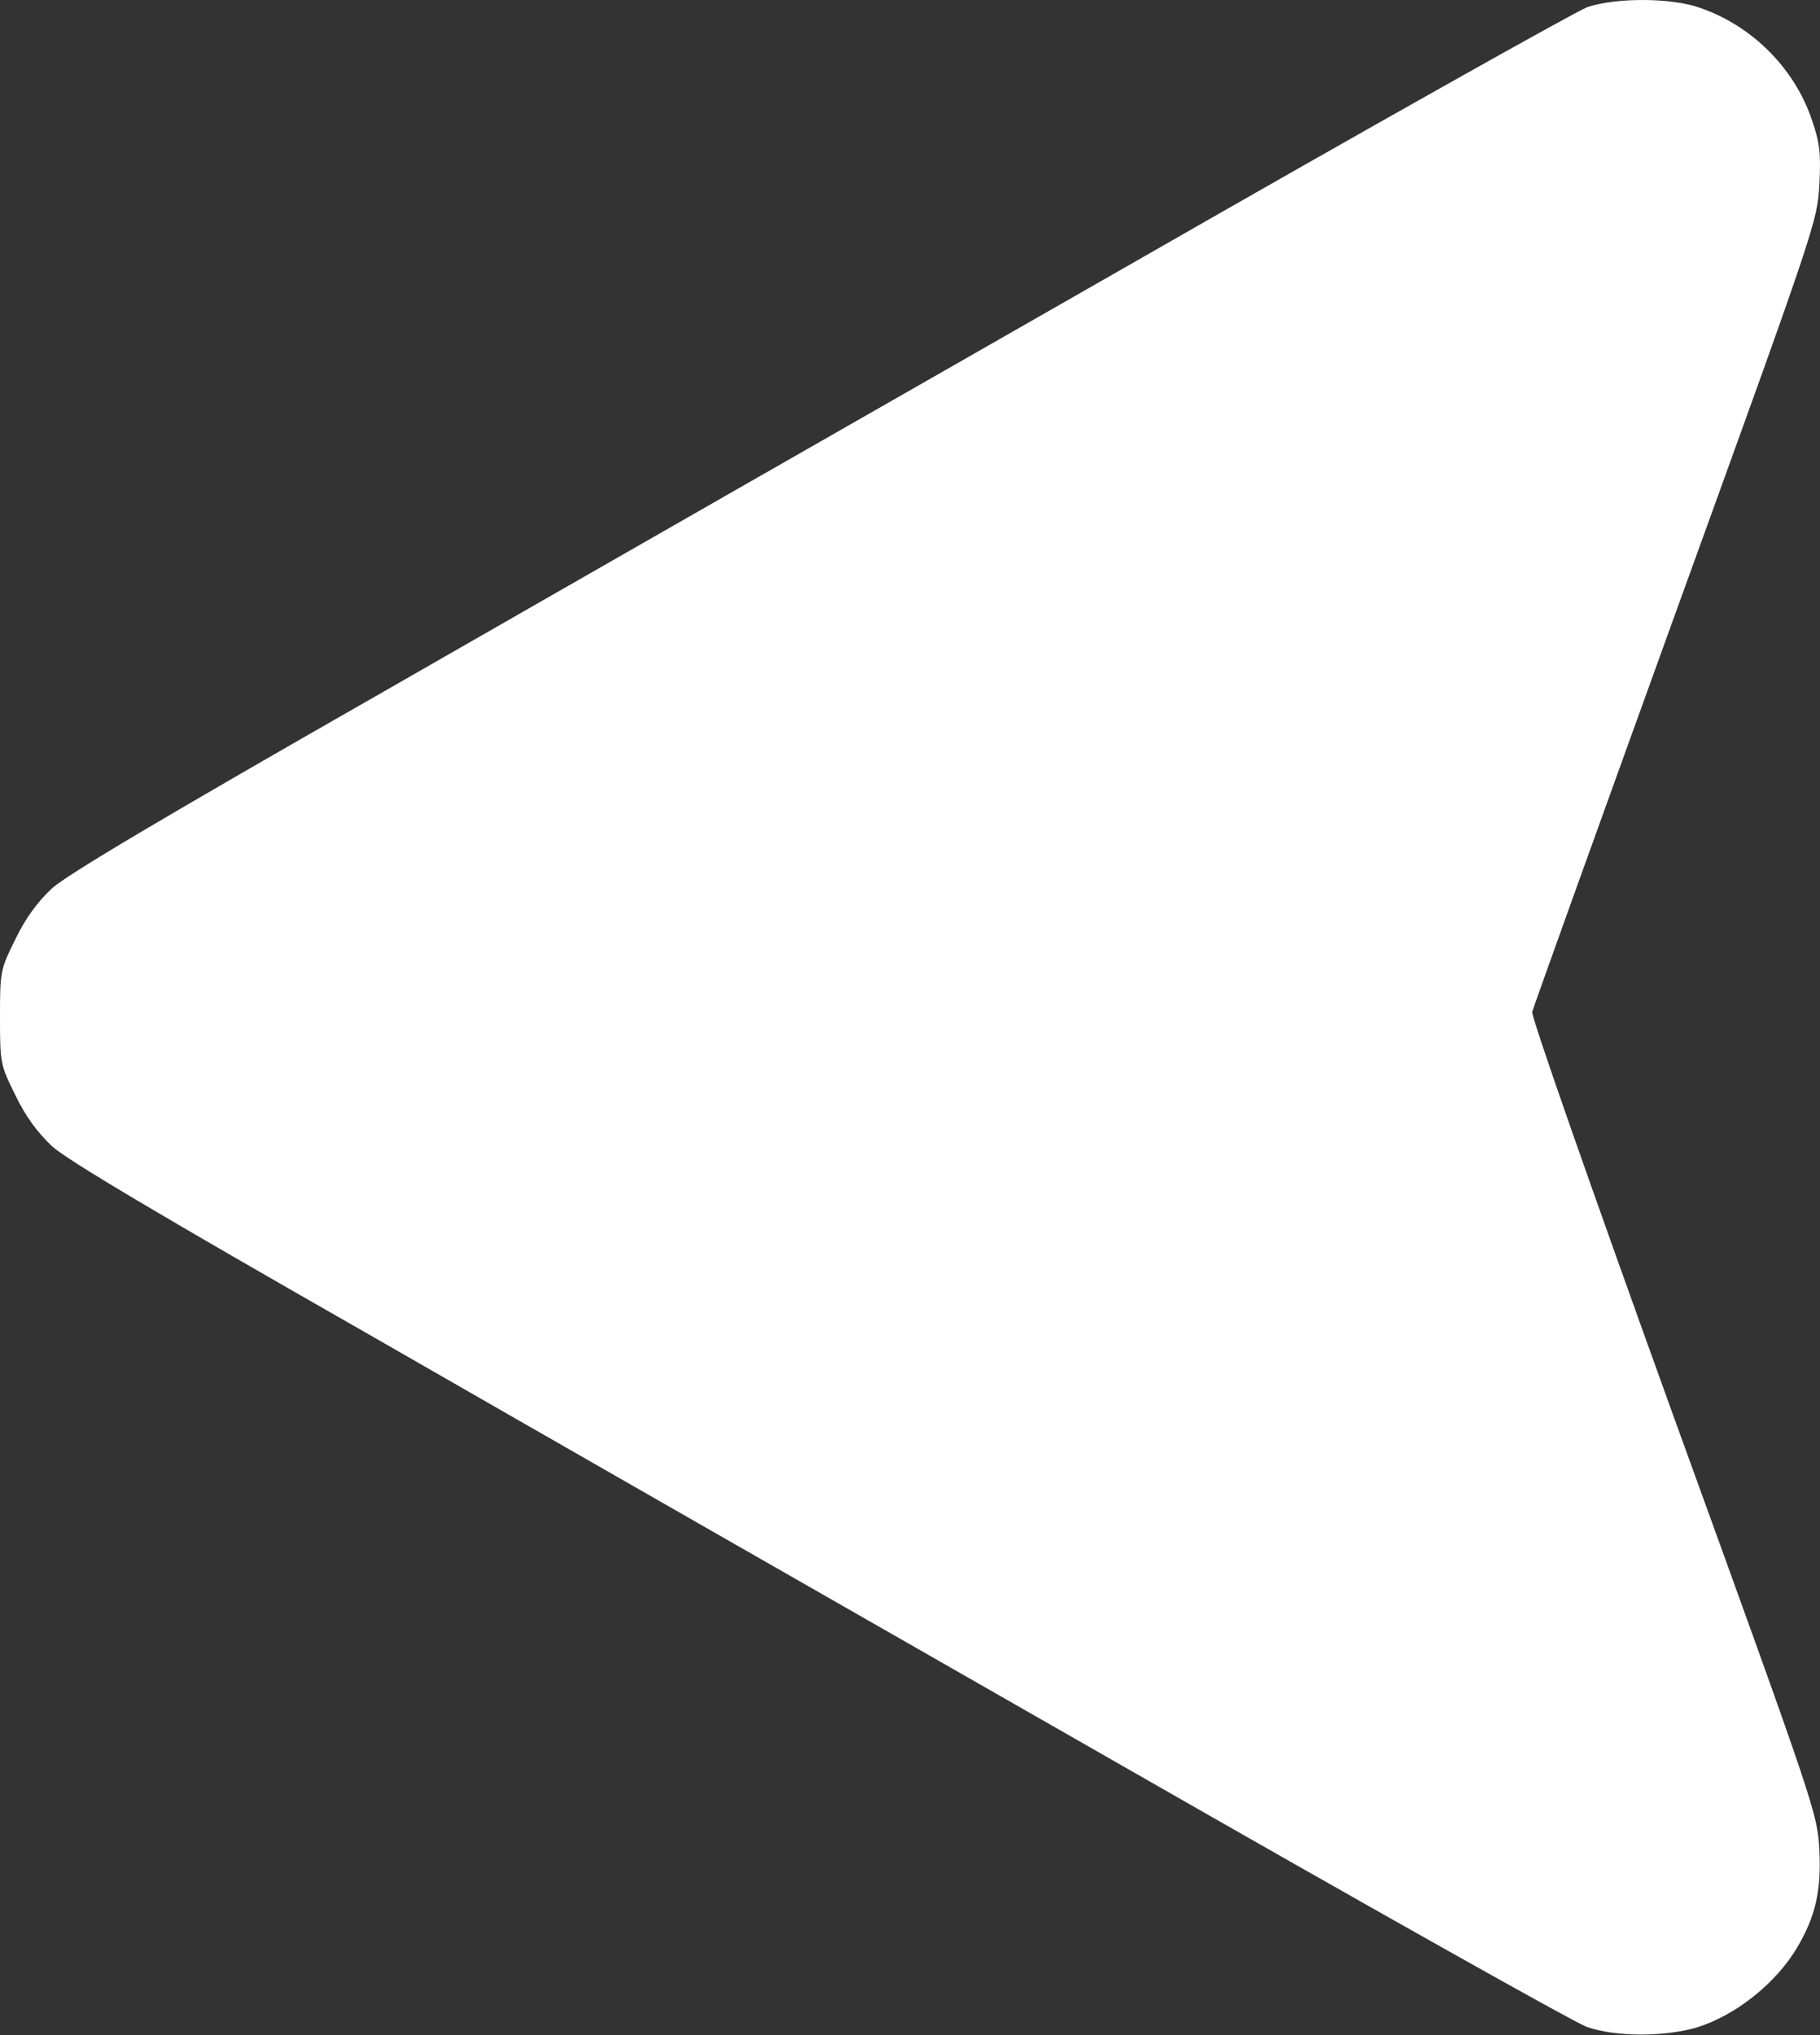 <svg width="51" height="57" viewBox="0 0 51 57" fill="none" xmlns="http://www.w3.org/2000/svg">
<rect x="0" y="0" width="51" height="57" fill="#333333" stroke="none"/>
<path d="M47.654 0.225C49.124 0.738 50.298 1.935 50.777 3.371C50.994 3.998 51.028 4.294 50.982 5.172C50.925 6.198 50.891 6.3 46.959 17.151C44.782 23.169 42.97 28.207 42.935 28.344C42.913 28.492 44.543 33.154 46.902 39.684C50.891 50.683 50.925 50.786 50.982 51.812C51.039 52.951 50.88 53.658 50.367 54.536C49.786 55.527 48.657 56.439 47.563 56.781C46.651 57.055 45.272 57.055 44.463 56.77C44.132 56.656 38.148 53.293 31.162 49.293C24.175 45.303 14.772 39.924 10.269 37.337C4.514 34.054 1.881 32.492 1.459 32.105C1.049 31.717 0.718 31.273 0.433 30.68C0.011 29.825 -3.8147e-06 29.791 -3.8147e-06 28.492C-3.8147e-06 27.192 0.011 27.158 0.433 26.303C0.718 25.711 1.049 25.266 1.459 24.879C1.892 24.491 4.616 22.873 10.668 19.419C15.398 16.706 24.802 11.327 31.572 7.463C38.331 3.588 44.144 0.328 44.474 0.202C45.272 -0.071 46.845 -0.071 47.654 0.225Z" fill="white"/>
</svg>

